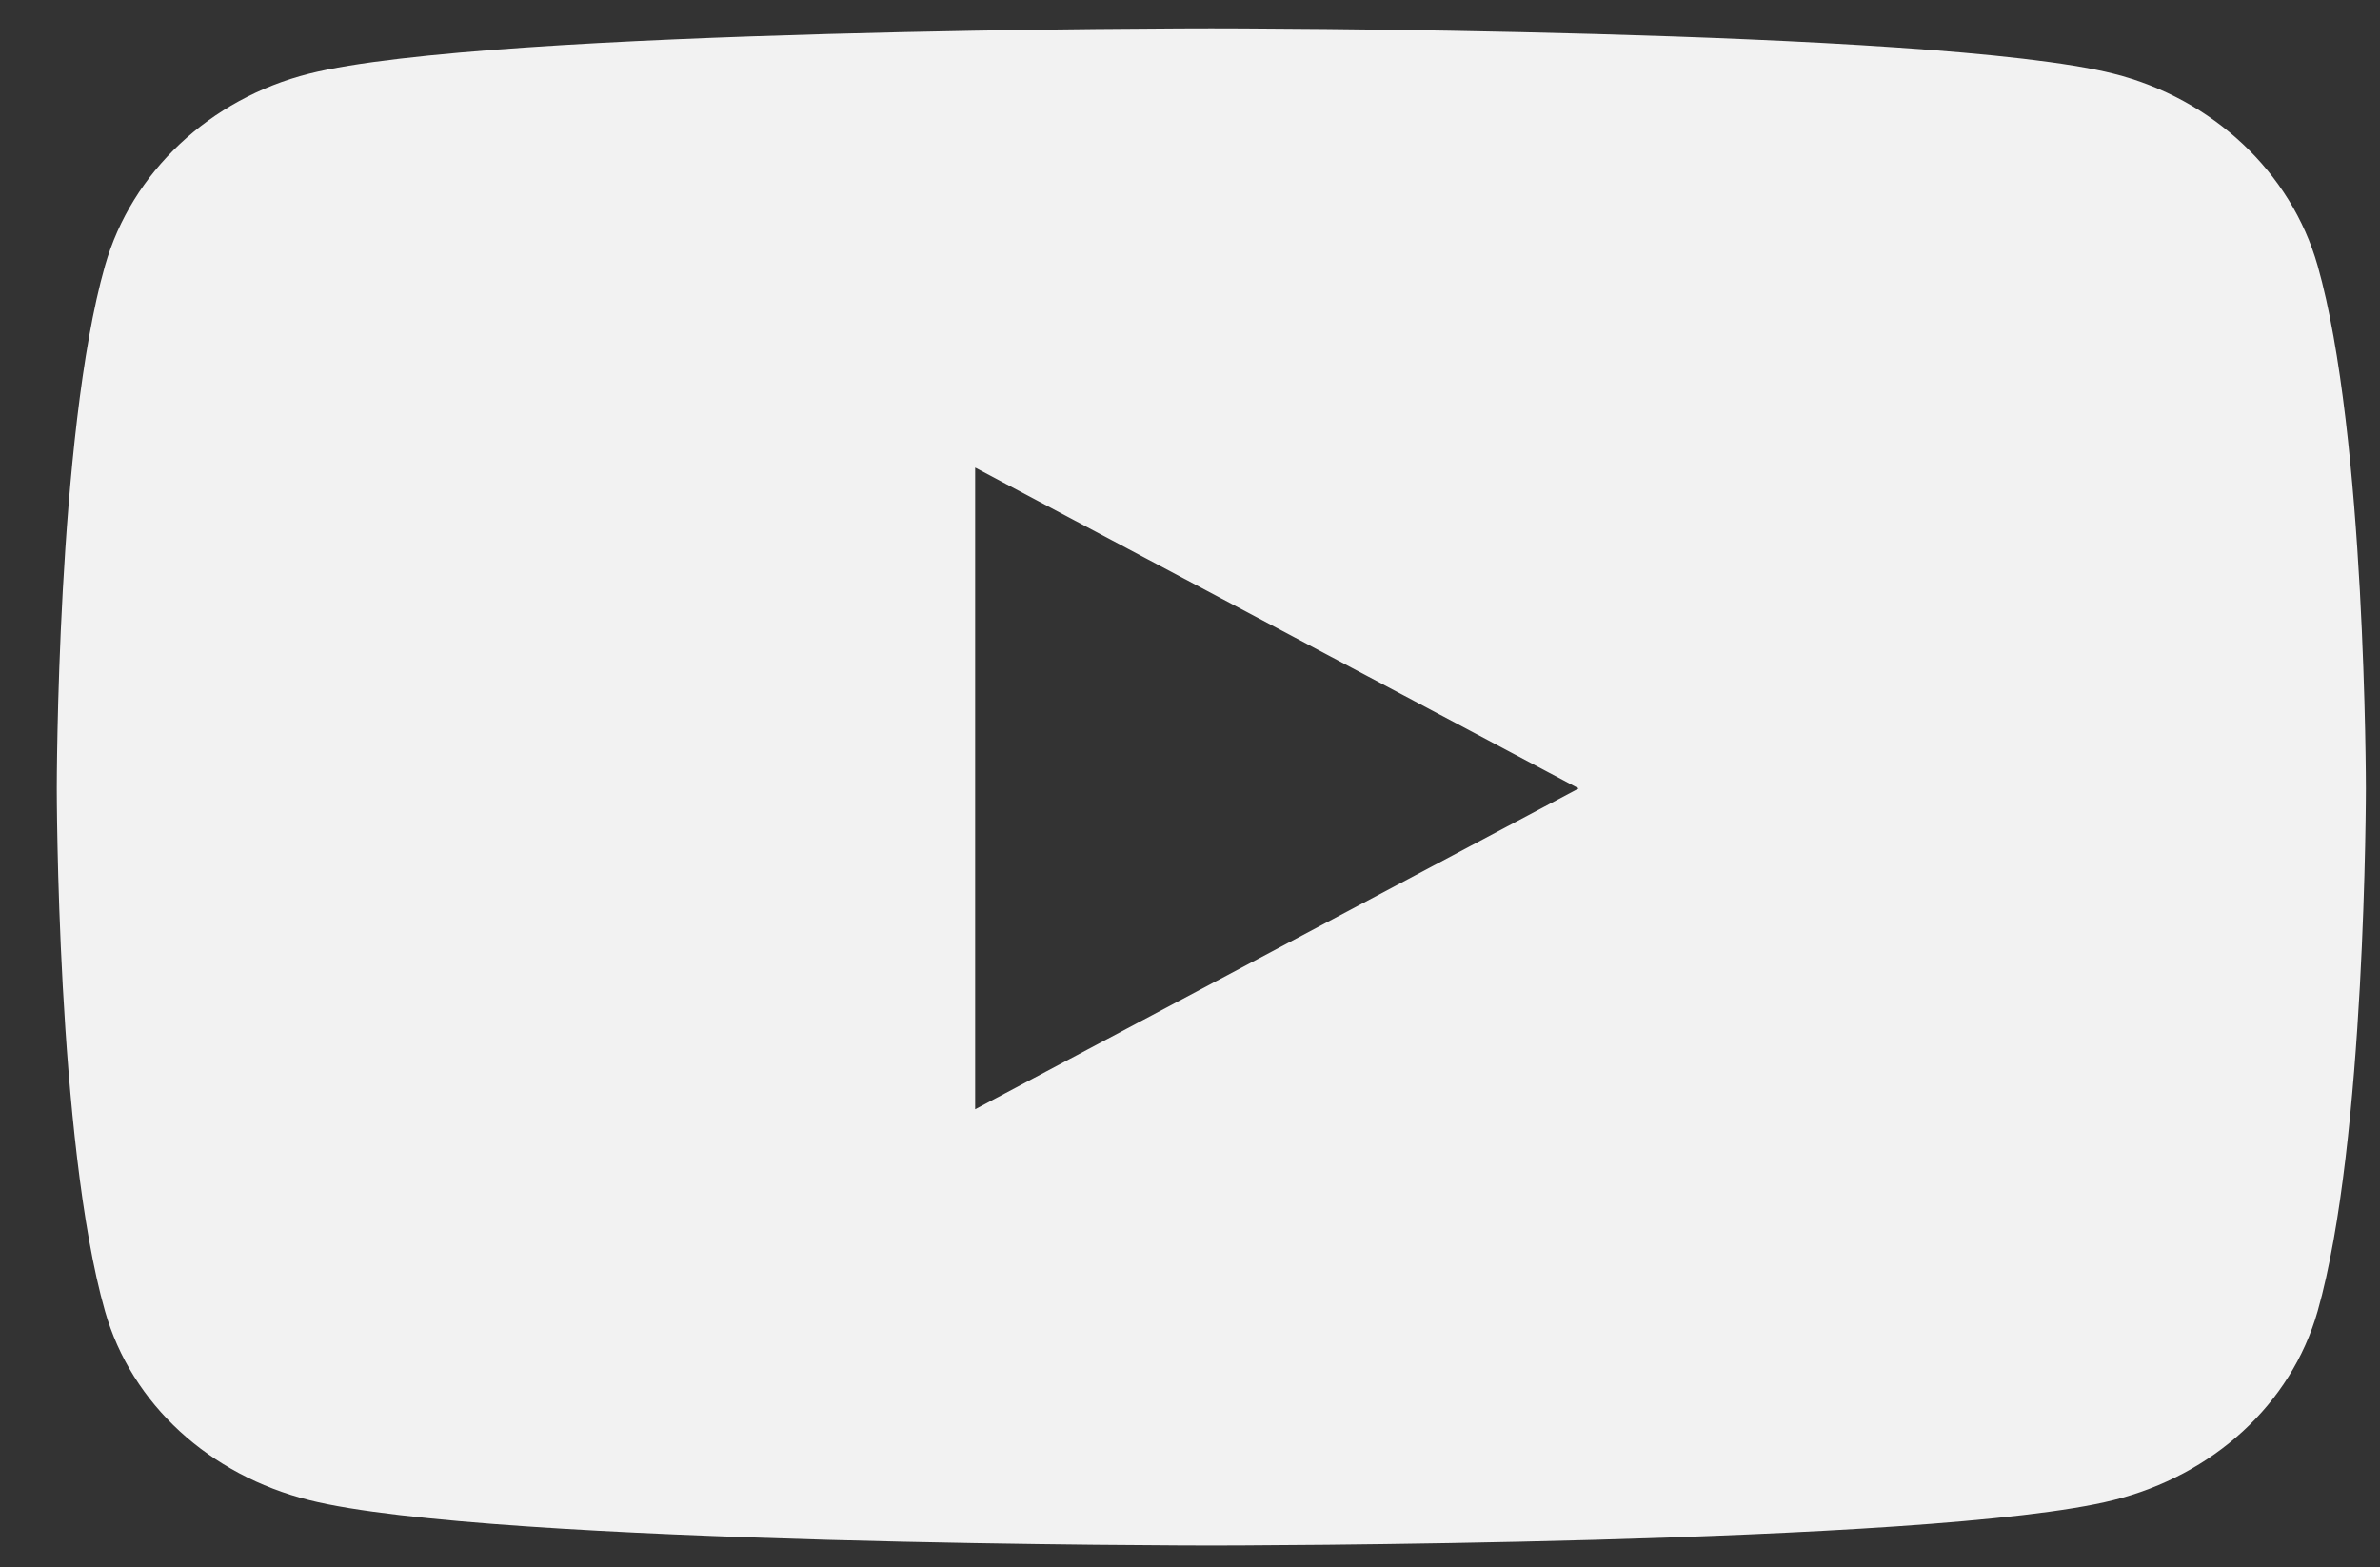 <svg width='41' height='27' viewBox='0 0 41 27' fill='none' xmlns='http://www.w3.org/2000/svg'>
  <rect x="0" y="0" width="41" height="27" fill="#333333" stroke="none"/>
  <path
    d='M39.926 4.577C39.468 2.967 38.12 1.7 36.409 1.269C33.307 0.488 20.867 0.488 20.867 0.488C20.867 0.488 8.428 0.488 5.326 1.269C3.615 1.7 2.267 2.967 1.809 4.577C0.978 7.495 0.978 13.582 0.978 13.582C0.978 13.582 0.978 19.67 1.809 22.587C2.267 24.197 3.615 25.412 5.326 25.842C8.428 26.624 20.867 26.624 20.867 26.624C20.867 26.624 33.307 26.624 36.409 25.842C38.12 25.412 39.468 24.197 39.926 22.587C40.757 19.67 40.757 13.582 40.757 13.582C40.757 13.582 40.757 7.495 39.926 4.577ZM16.799 19.109V8.055L27.196 13.582L16.799 19.109Z'
    fill='#F2F2F2' />
</svg>
